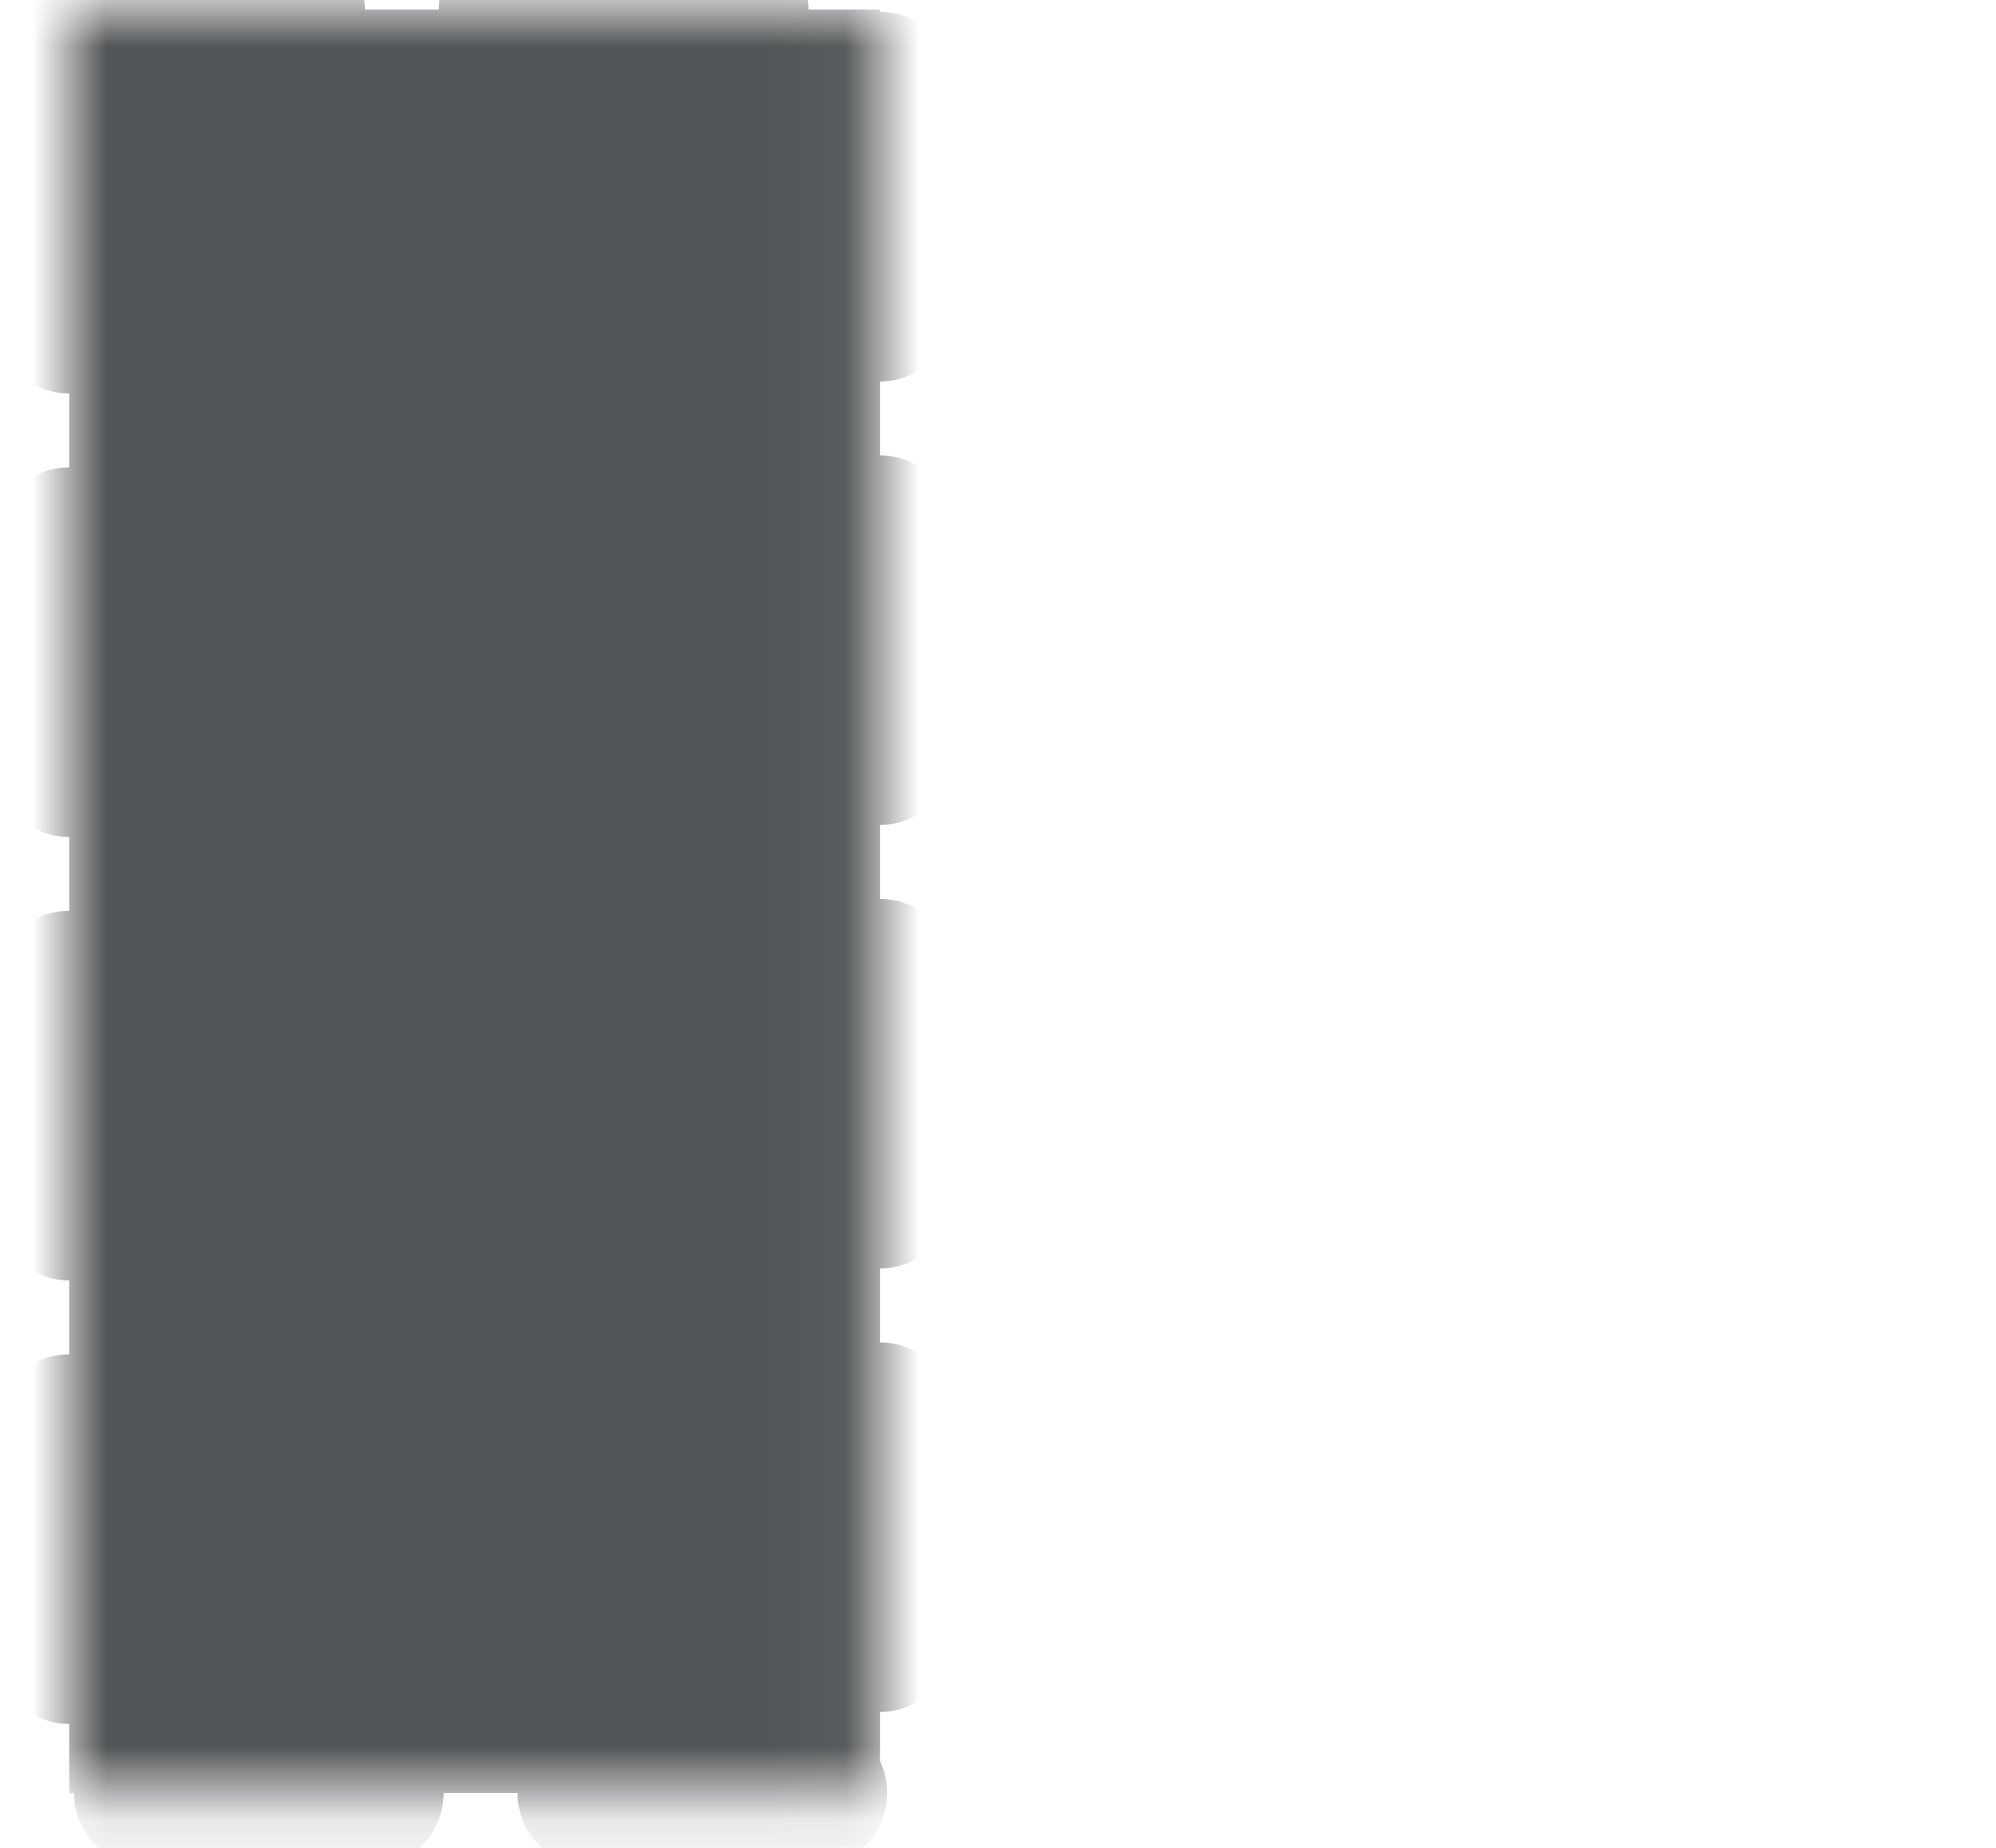 <?xml version="1.0" encoding="UTF-8"?>
<svg  viewBox="0 0 27 25" version="1.1" xmlns="http://www.w3.org/2000/svg" xmlns:xlink="http://www.w3.org/1999/xlink">
    <!-- Generator: Sketch 61.2 (89653) - https://sketch.com -->
    <title>sq_1</title>
    <desc>Created with Sketch.</desc>
    <defs>
        <rect id="path-1" x="-4.17443857e-14" y="-6.03961325e-14" width="10.968" height="24.129"></rect>
        <mask id="mask-2" maskContentUnits="userSpaceOnUse" maskUnits="objectBoundingBox" x="0" y="0" width="10.968" height="24.129" fill="white">
            <use xlink:href="#path-1"></use>
        </mask>
        <rect id="path-3" x="14.258" y="1.50990331e-14" width="10.968" height="10.968"></rect>
        <mask id="mask-4" maskContentUnits="userSpaceOnUse" maskUnits="objectBoundingBox" x="0" y="0" width="10.968" height="10.968" fill="white">
            <use xlink:href="#path-3"></use>
        </mask>
        <rect id="path-5" x="14.258" y="13.161" width="10.968" height="10.968"></rect>
        <mask id="mask-6" maskContentUnits="userSpaceOnUse" maskUnits="objectBoundingBox" x="0" y="0" width="10.968" height="10.968" fill="white">
            <use xlink:href="#path-5"></use>
        </mask>
    </defs>
    <g id="Page-3" stroke="none" stroke-width="1" fill="none" fill-rule="evenodd" stroke-dasharray="3,3" stroke-linecap="round">
        <g id="Chemistry-simulation" transform="translate(-258, -587)" stroke="#535658" stroke-width="2">
            <g id="Keyboard" transform="translate(101, 359)">
                <g id="Group-7" transform="translate(148.613, 217.949)">
                    <g id="sq_1" transform="translate(9.323, 10.18)">
                        <use id="Rectangle" mask="url(#mask-2)" fill="#535658" xlink:href="#path-1"></use>
                        <use id="Rectangle-Copy-29" mask="url(#mask-4)" opacity="0.5" xlink:href="#path-3"></use>
                        <use id="Rectangle-Copy-30" mask="url(#mask-6)" opacity="0.5" xlink:href="#path-5"></use>
                    </g>
                </g>
            </g>
        </g>
    </g>
</svg>